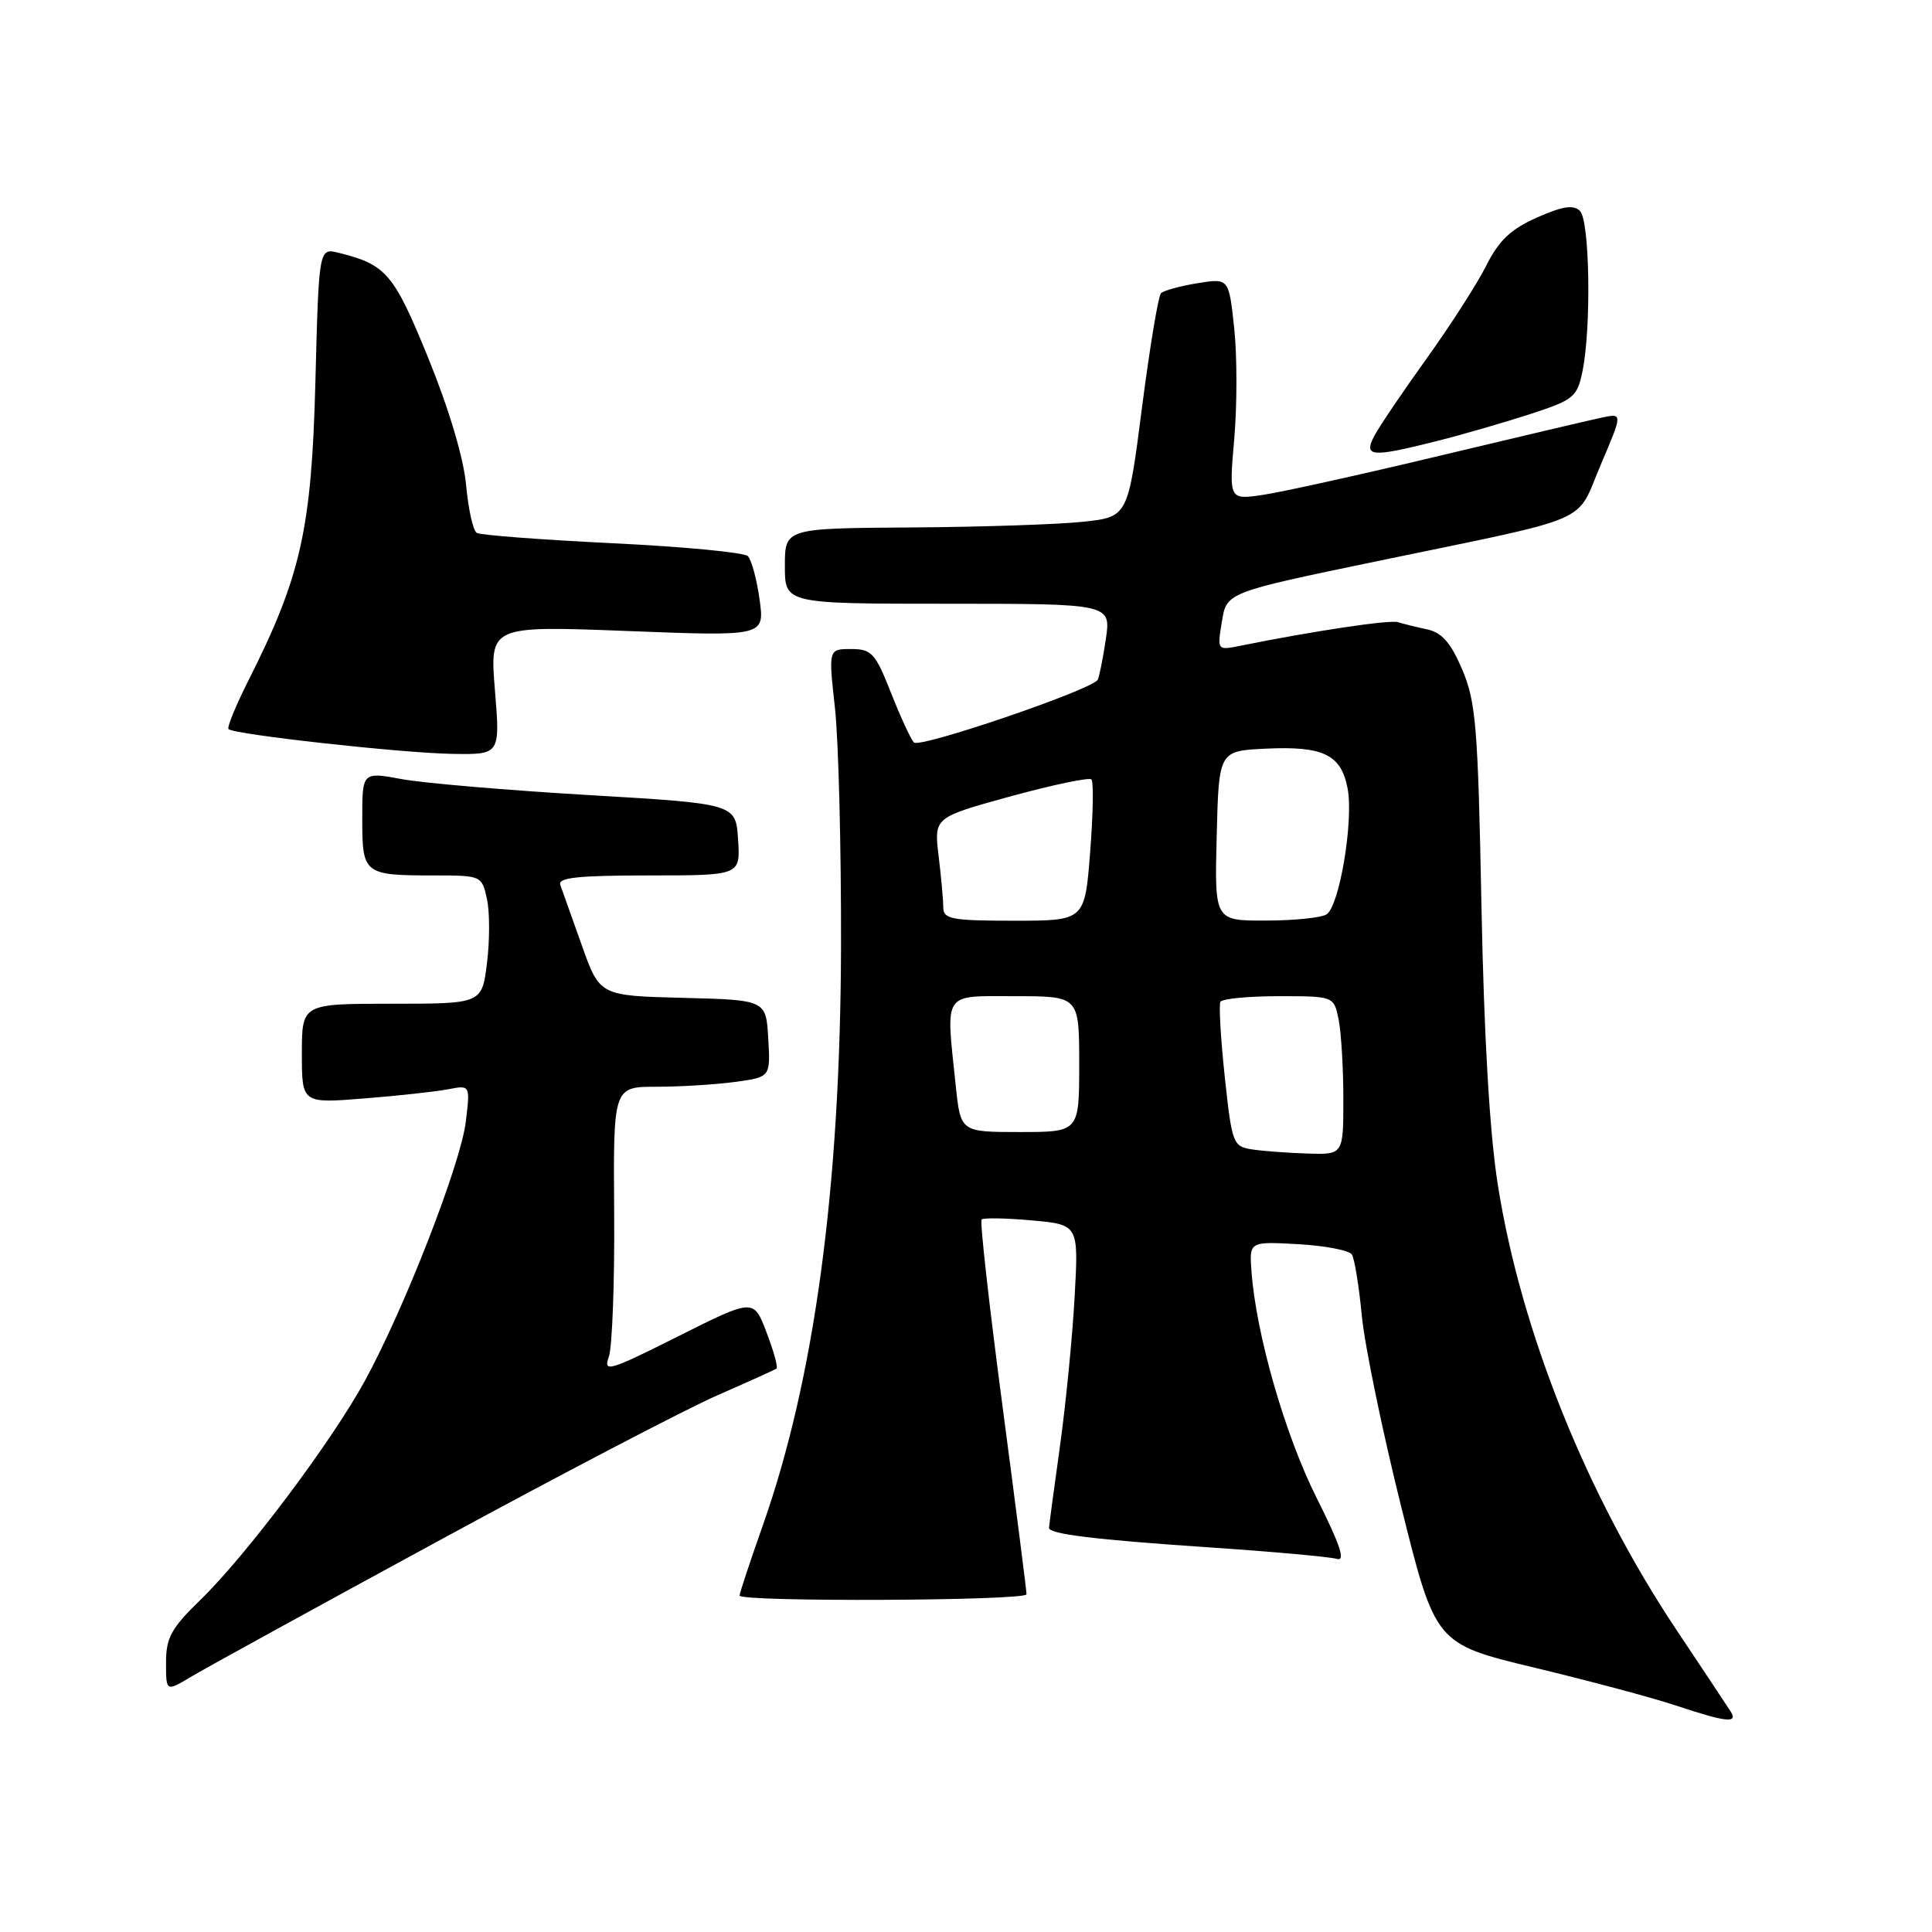 <?xml version="1.0" encoding="UTF-8" standalone="no"?>
<!DOCTYPE svg PUBLIC "-//W3C//DTD SVG 1.1//EN" "http://www.w3.org/Graphics/SVG/1.1/DTD/svg11.dtd" >
<svg xmlns="http://www.w3.org/2000/svg" xmlns:xlink="http://www.w3.org/1999/xlink" version="1.1" viewBox="0 0 256 256">
 <g >
 <path fill="currentColor"
d=" M 229.30 226.75 C 228.86 226.06 225.65 221.23 222.16 216.00 C 210.26 198.17 201.54 176.46 198.47 157.00 C 197.38 150.12 196.64 137.36 196.30 120.00 C 195.84 96.34 195.57 92.99 193.76 88.74 C 192.25 85.18 191.08 83.83 189.12 83.40 C 187.68 83.09 185.93 82.66 185.23 82.44 C 184.13 82.10 174.05 83.61 164.39 85.56 C 161.28 86.19 161.28 86.19 161.91 82.35 C 162.53 78.50 162.53 78.50 182.52 74.35 C 211.65 68.30 208.70 69.57 212.10 61.60 C 215.02 54.75 215.02 54.75 212.26 55.33 C 210.74 55.65 201.07 57.93 190.76 60.39 C 180.46 62.86 169.96 65.18 167.43 65.56 C 162.84 66.25 162.84 66.25 163.54 58.19 C 163.93 53.76 163.93 47.14 163.54 43.49 C 162.83 36.85 162.83 36.85 158.66 37.53 C 156.37 37.90 154.20 38.50 153.84 38.85 C 153.48 39.21 152.35 46.02 151.32 54.00 C 149.46 68.50 149.46 68.50 143.48 69.14 C 140.19 69.49 129.96 69.83 120.75 69.89 C 104.00 70.00 104.00 70.00 104.00 75.00 C 104.00 80.00 104.00 80.00 125.61 80.00 C 147.23 80.00 147.23 80.00 146.52 84.75 C 146.13 87.36 145.64 89.76 145.45 90.08 C 144.63 91.42 121.81 99.20 121.09 98.38 C 120.66 97.90 119.29 94.91 118.04 91.75 C 115.98 86.53 115.49 86.00 112.77 86.00 C 109.77 86.00 109.77 86.00 110.63 93.75 C 111.11 98.01 111.47 112.30 111.44 125.50 C 111.35 157.39 107.92 182.76 101.06 202.17 C 99.38 206.94 98.00 211.10 98.00 211.42 C 98.00 212.29 136.00 212.12 136.02 211.25 C 136.03 210.84 134.59 199.60 132.83 186.27 C 131.07 172.95 129.82 161.84 130.07 161.59 C 130.32 161.35 133.31 161.40 136.72 161.71 C 142.93 162.27 142.93 162.27 142.39 171.89 C 142.10 177.17 141.22 186.13 140.43 191.78 C 139.64 197.43 139.00 202.24 139.00 202.45 C 139.00 203.27 145.05 204.01 160.00 205.02 C 168.53 205.59 176.24 206.29 177.13 206.56 C 178.33 206.93 177.60 204.73 174.45 198.46 C 170.28 190.14 166.45 176.85 165.83 168.50 C 165.53 164.50 165.53 164.50 172.02 164.86 C 175.58 165.06 178.78 165.68 179.13 166.23 C 179.48 166.78 180.08 170.45 180.45 174.37 C 180.83 178.29 183.18 189.67 185.67 199.66 C 190.20 217.82 190.20 217.82 203.35 220.98 C 210.58 222.72 218.97 224.96 222.00 225.97 C 228.80 228.23 230.35 228.39 229.30 226.75 Z  M 58.00 204.23 C 74.22 195.41 90.88 186.72 95.00 184.91 C 99.12 183.11 102.68 181.50 102.89 181.34 C 103.11 181.18 102.52 179.02 101.57 176.55 C 99.86 172.05 99.86 172.05 89.84 177.08 C 80.71 181.66 79.91 181.90 80.67 179.80 C 81.12 178.54 81.45 169.96 81.38 160.75 C 81.26 144.00 81.26 144.00 86.99 144.00 C 90.14 144.00 94.83 143.71 97.41 143.36 C 102.09 142.72 102.09 142.72 101.80 137.61 C 101.50 132.50 101.50 132.50 90.48 132.22 C 79.46 131.94 79.46 131.94 77.08 125.22 C 75.77 121.52 74.49 117.94 74.24 117.25 C 73.89 116.29 76.64 116.00 85.95 116.00 C 98.11 116.00 98.11 116.00 97.80 111.25 C 97.50 106.50 97.50 106.50 78.00 105.35 C 67.28 104.72 56.14 103.77 53.25 103.24 C 48.00 102.27 48.00 102.27 48.00 108.53 C 48.00 115.83 48.21 116.00 57.50 116.00 C 63.78 116.00 63.85 116.03 64.52 119.10 C 64.90 120.81 64.90 124.64 64.53 127.60 C 63.86 133.00 63.86 133.00 51.93 133.00 C 40.00 133.00 40.00 133.00 40.00 139.60 C 40.00 146.21 40.00 146.21 48.25 145.55 C 52.79 145.19 57.81 144.64 59.40 144.33 C 62.31 143.77 62.31 143.77 61.72 148.64 C 61.05 154.24 53.55 173.47 48.33 183.00 C 43.89 191.10 32.66 206.05 26.59 211.96 C 22.69 215.74 22.00 217.00 22.00 220.29 C 22.00 224.16 22.00 224.16 25.25 222.22 C 27.04 221.14 41.77 213.05 58.00 204.23 Z  M 65.58 91.45 C 64.89 82.91 64.89 82.91 83.10 83.61 C 101.32 84.32 101.32 84.32 100.65 79.45 C 100.28 76.77 99.58 74.18 99.09 73.69 C 98.60 73.20 90.52 72.43 81.13 71.98 C 71.74 71.52 63.66 70.91 63.17 70.61 C 62.68 70.30 62.05 67.44 61.76 64.25 C 61.43 60.69 59.50 54.21 56.76 47.47 C 52.18 36.24 51.18 35.06 44.88 33.50 C 42.25 32.85 42.25 32.85 41.79 50.67 C 41.28 70.13 39.87 76.38 32.93 90.14 C 31.25 93.48 30.05 96.39 30.28 96.61 C 30.99 97.32 53.19 99.78 59.89 99.89 C 66.28 100.00 66.28 100.00 65.58 91.45 Z  M 190.36 58.45 C 193.74 57.60 199.30 55.99 202.72 54.88 C 208.55 52.98 208.98 52.63 209.69 49.18 C 210.87 43.41 210.65 29.25 209.36 27.96 C 208.50 27.10 207.08 27.31 203.67 28.82 C 200.19 30.36 198.62 31.85 196.95 35.17 C 195.76 37.55 192.20 43.10 189.04 47.50 C 185.88 51.90 182.76 56.51 182.11 57.75 C 180.64 60.55 181.67 60.64 190.36 58.45 Z  M 165.89 152.30 C 163.38 151.91 163.24 151.54 162.29 142.70 C 161.75 137.64 161.49 133.16 161.71 132.75 C 161.94 132.34 165.41 132.00 169.43 132.00 C 176.75 132.00 176.75 132.00 177.38 135.12 C 177.72 136.84 178.00 141.57 178.00 145.62 C 178.00 153.00 178.00 153.00 173.25 152.85 C 170.64 152.77 167.32 152.52 165.89 152.30 Z  M 126.64 143.85 C 125.32 131.21 124.80 132.00 134.50 132.00 C 143.00 132.00 143.00 132.00 143.00 141.00 C 143.00 150.00 143.00 150.00 135.14 150.00 C 127.28 150.00 127.28 150.00 126.64 143.85 Z  M 124.99 120.25 C 124.99 119.29 124.71 116.21 124.37 113.40 C 123.76 108.31 123.76 108.31 133.91 105.52 C 139.50 103.99 144.32 102.98 144.62 103.28 C 144.92 103.58 144.84 107.92 144.45 112.92 C 143.74 122.00 143.74 122.00 134.37 122.00 C 126.12 122.00 125.00 121.79 124.99 120.25 Z  M 161.22 110.75 C 161.50 99.50 161.50 99.50 167.73 99.20 C 175.37 98.84 177.72 99.99 178.57 104.50 C 179.37 108.81 177.48 120.08 175.77 121.16 C 175.07 121.61 171.45 121.98 167.72 121.98 C 160.93 122.00 160.93 122.00 161.22 110.75 Z "/>
</g>
</svg>